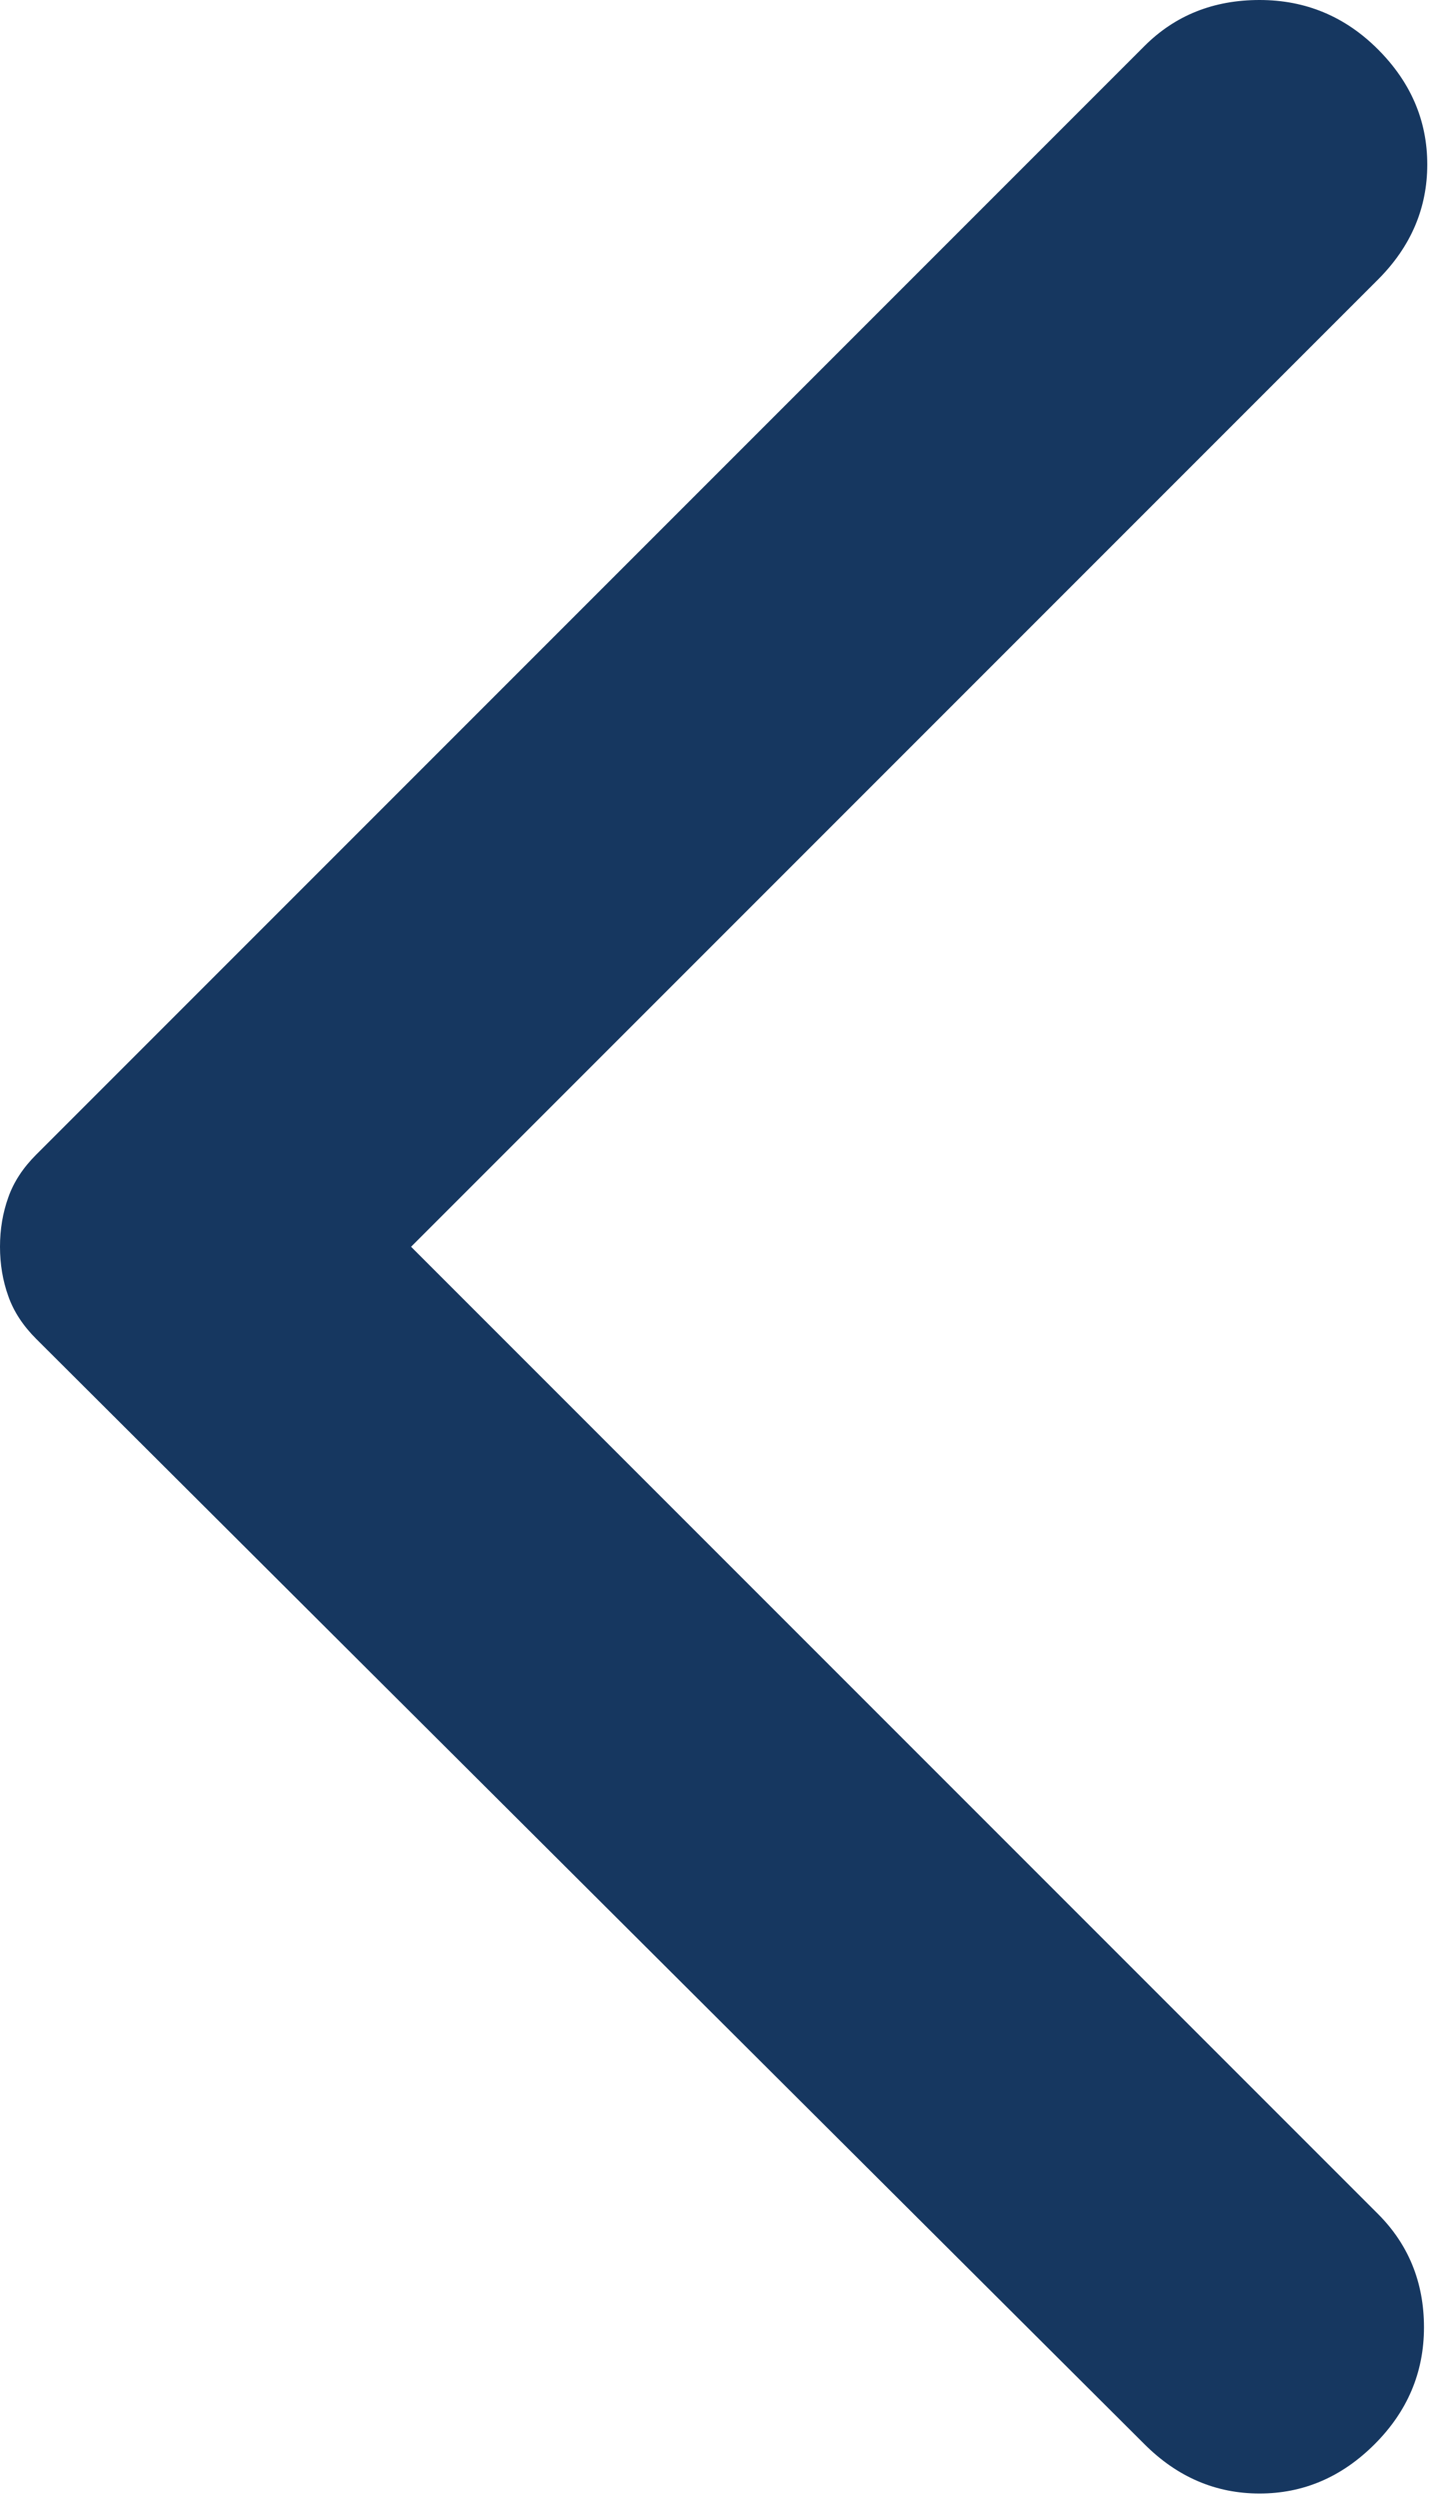 <svg width="11" height="19" viewBox="0 0 11 19" fill="none" xmlns="http://www.w3.org/2000/svg">
<g clip-path="url(#clip0_438_251)">
<path d="M8.7 18.575L0.275 10.175C0.175 10.075 0.104 9.967 0.063 9.85C0.021 9.733 0 9.608 0 9.475C0 9.342 0.021 9.217 0.063 9.1C0.104 8.983 0.175 8.875 0.275 8.775L8.7 0.35C8.933 0.117 9.225 0 9.575 0C9.925 0 10.225 0.125 10.475 0.375C10.725 0.625 10.85 0.917 10.85 1.25C10.85 1.583 10.725 1.875 10.475 2.125L3.125 9.475L10.475 16.825C10.708 17.058 10.825 17.346 10.825 17.687C10.825 18.029 10.7 18.325 10.45 18.575C10.2 18.825 9.908 18.95 9.575 18.95C9.242 18.95 8.95 18.825 8.7 18.575Z" fill="#163760"/>
</g>
<defs>
<clipPath id="clip0_438_251">
<rect width="11" height="19" fill="white"/>
</clipPath>
</defs>
</svg>
